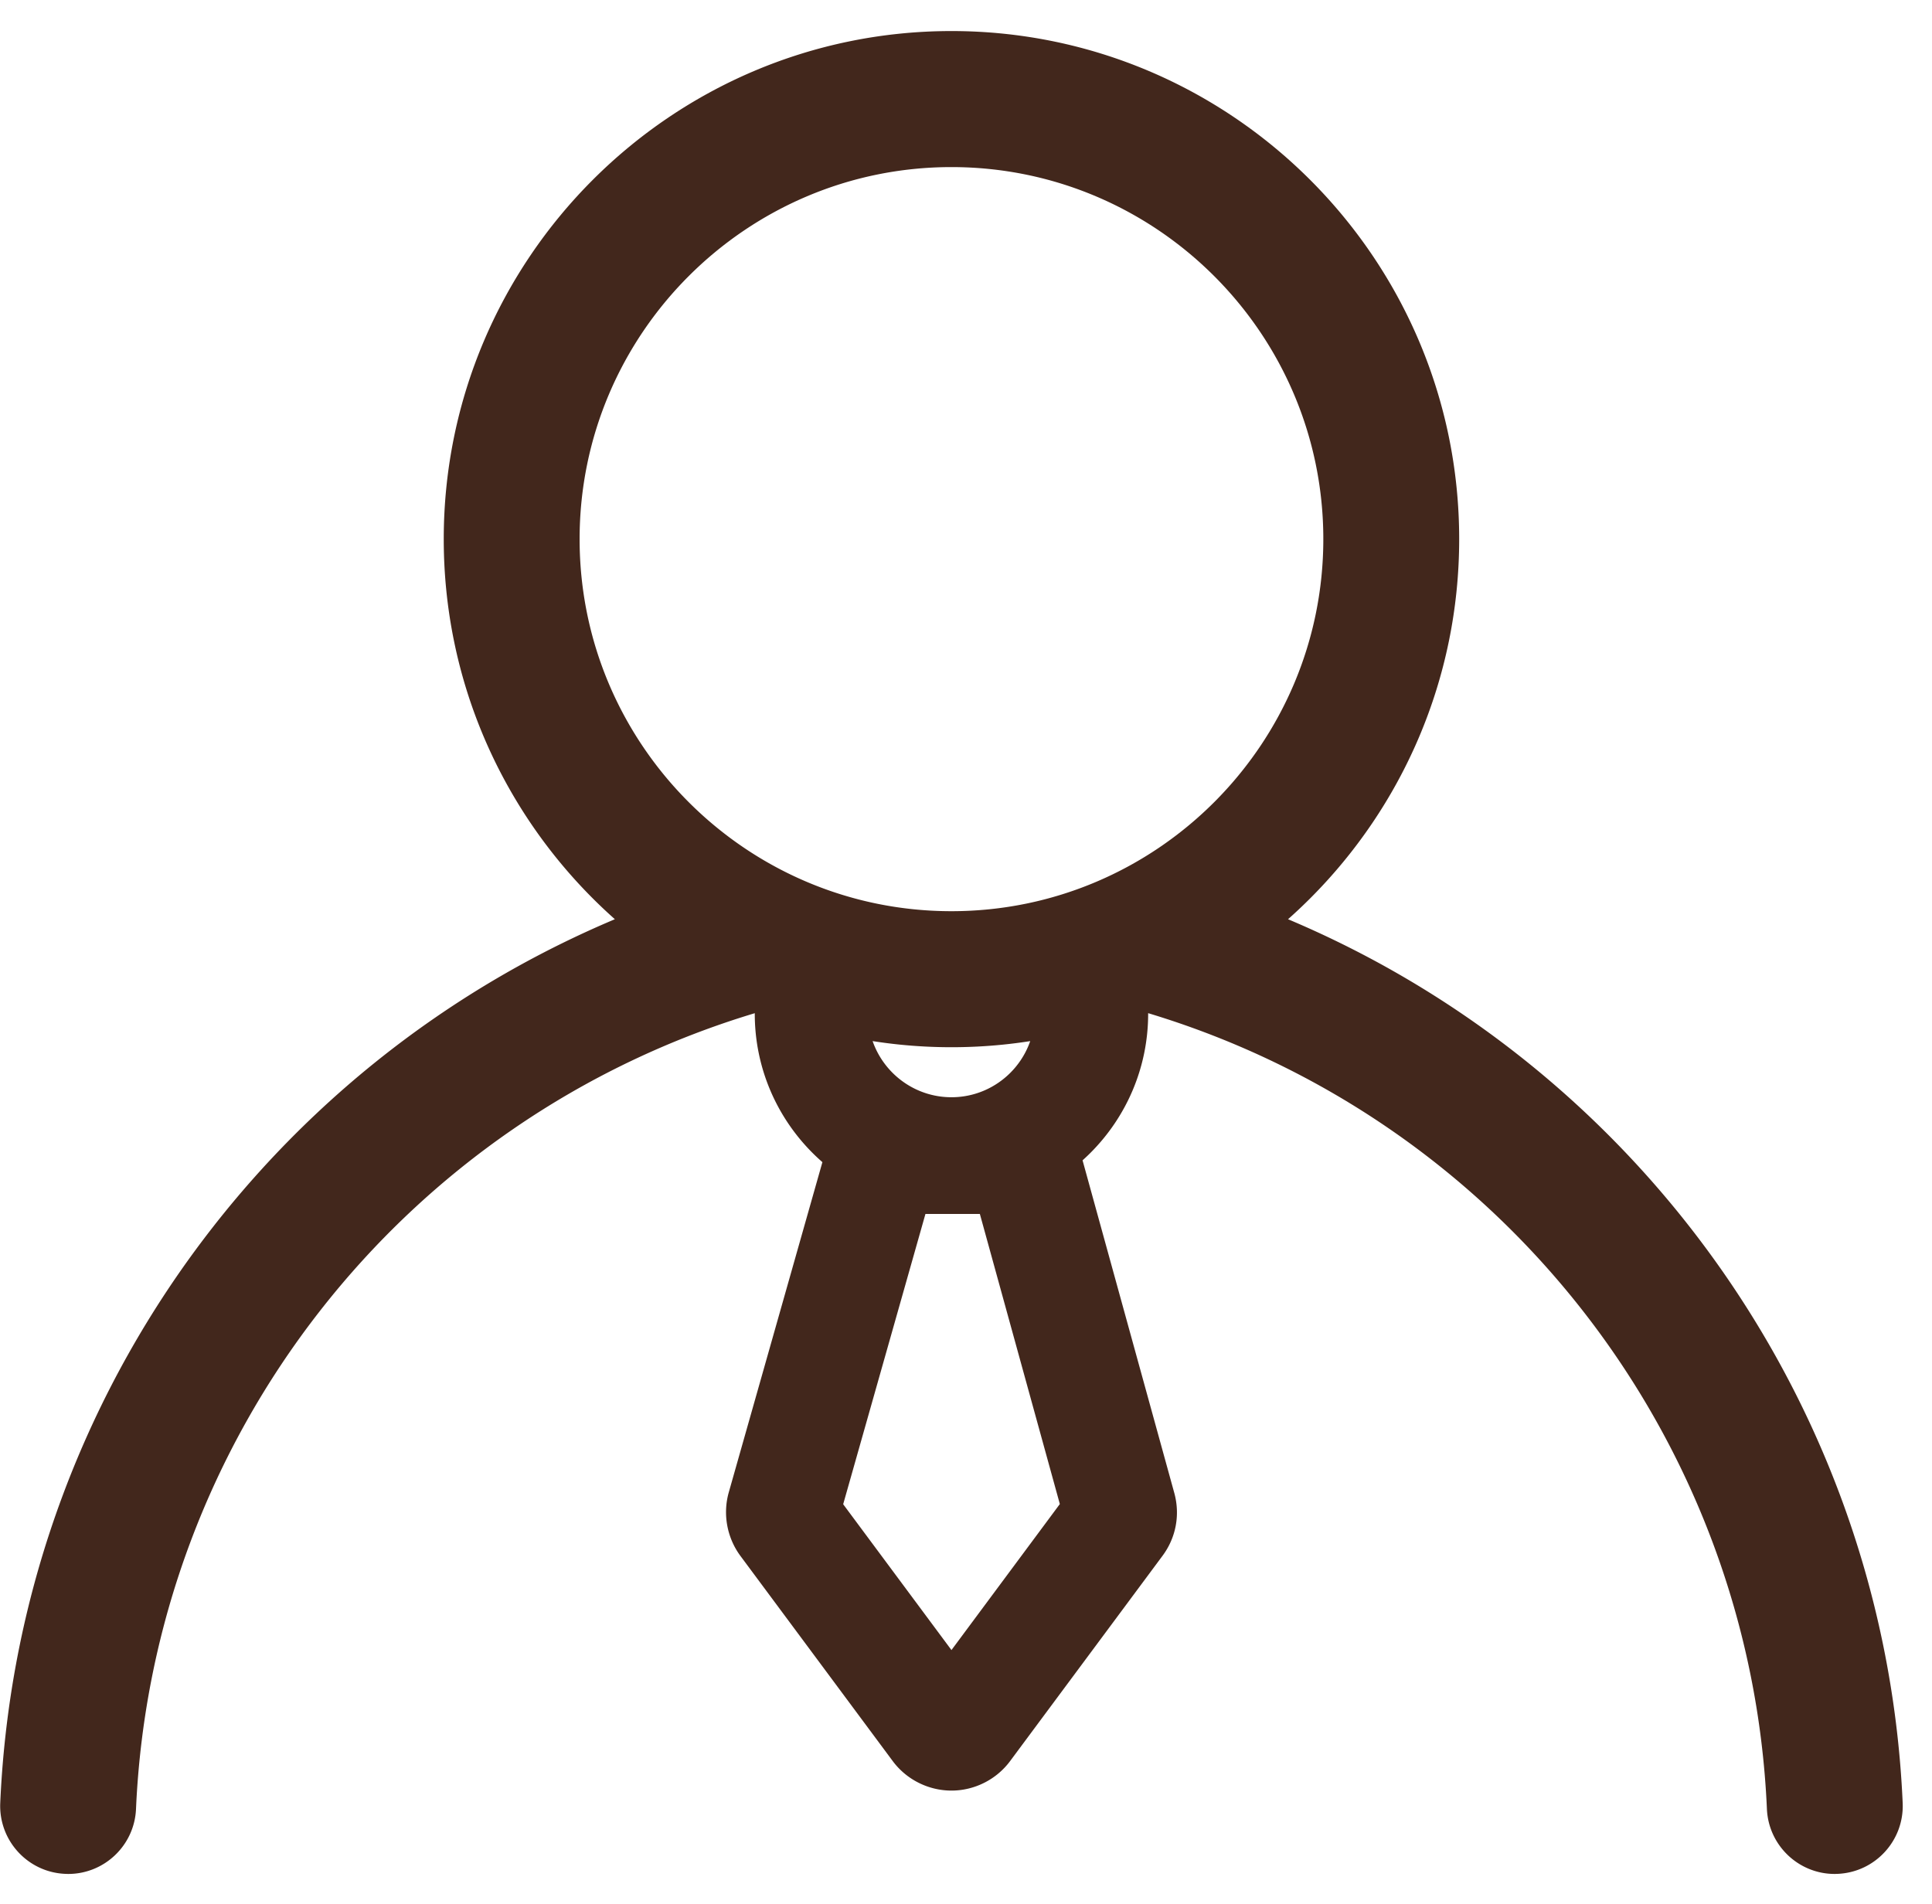 <?xml version="1.0" standalone="no"?><!DOCTYPE svg PUBLIC "-//W3C//DTD SVG 1.1//EN" "http://www.w3.org/Graphics/SVG/1.1/DTD/svg11.dtd"><svg class="icon" width="200px" height="197.11px" viewBox="0 0 1039 1024" version="1.1" xmlns="http://www.w3.org/2000/svg"><path fill="#42271C" d="M511.682 651.086c-58.335 0-105.78-47.494-105.78-105.877 0-15.618 3.35-30.695 9.905-44.786l55.18 25.817a44.95 44.95 0 0 0-4.189 18.969c0 24.78 20.152 44.932 44.884 44.932 24.733 0 44.835-20.15 44.835-44.932 0-6.257-1.233-12.367-3.744-18.032l55.722-24.586c5.961 13.499 8.966 27.836 8.966 42.618 0 58.383-47.446 105.877-105.78 105.877zM407.479 544.468C216.316 601.325 81.96 773.518 73.142 972.908c-0.837 19.658-17.045 34.981-36.458 34.981-0.542 0-1.084-0.05-1.674-0.05-20.152-0.886-35.77-17.982-34.884-38.134 10.15-230.577 165.493-429.621 386.512-495.346 19.362-5.765 39.71 5.272 45.425 24.634 5.766 19.363-5.271 39.711-24.584 45.475z m580.827 463.371c-0.542 0-1.084 0.05-1.625 0.05-19.461 0-35.62-15.372-36.46-34.98-8.77-198.997-142.779-371.042-333.45-428.193-19.313-5.765-30.3-26.161-24.486-45.524 5.765-19.313 26.161-30.301 45.475-24.536 220.427 66.069 375.329 265.015 385.477 495.05 0.888 20.15-14.73 37.247-34.93 38.133zM511.682 563.24c-150.565 0-273.046-122.58-273.046-273.294 0-150.663 122.482-273.243 273.046-273.243 150.566 0 273.047 122.58 273.047 273.243 0 150.714-122.482 273.294-273.047 273.294z m0-473.372c-110.263 0-199.98 89.768-199.98 200.078 0 110.361 89.717 200.13 199.98 200.13 110.264 0 199.981-89.769 199.981-200.13 0-110.31-89.717-200.078-199.981-200.078z m113.466 746.96L543.214 947.19c-7.39 9.952-19.166 15.865-31.532 15.865-12.367 0-24.19-5.913-31.58-15.865l-81.885-110.31c-7.242-9.756-9.607-22.517-6.306-34.193l59.762-210.771h121.644l58.187 211.017c3.251 11.775 0.936 24.141-6.356 33.896zM526.955 652.91H497.69l-44.242 156.132 58.234 78.436 58.284-78.534-43.01-156.034z" /></svg>